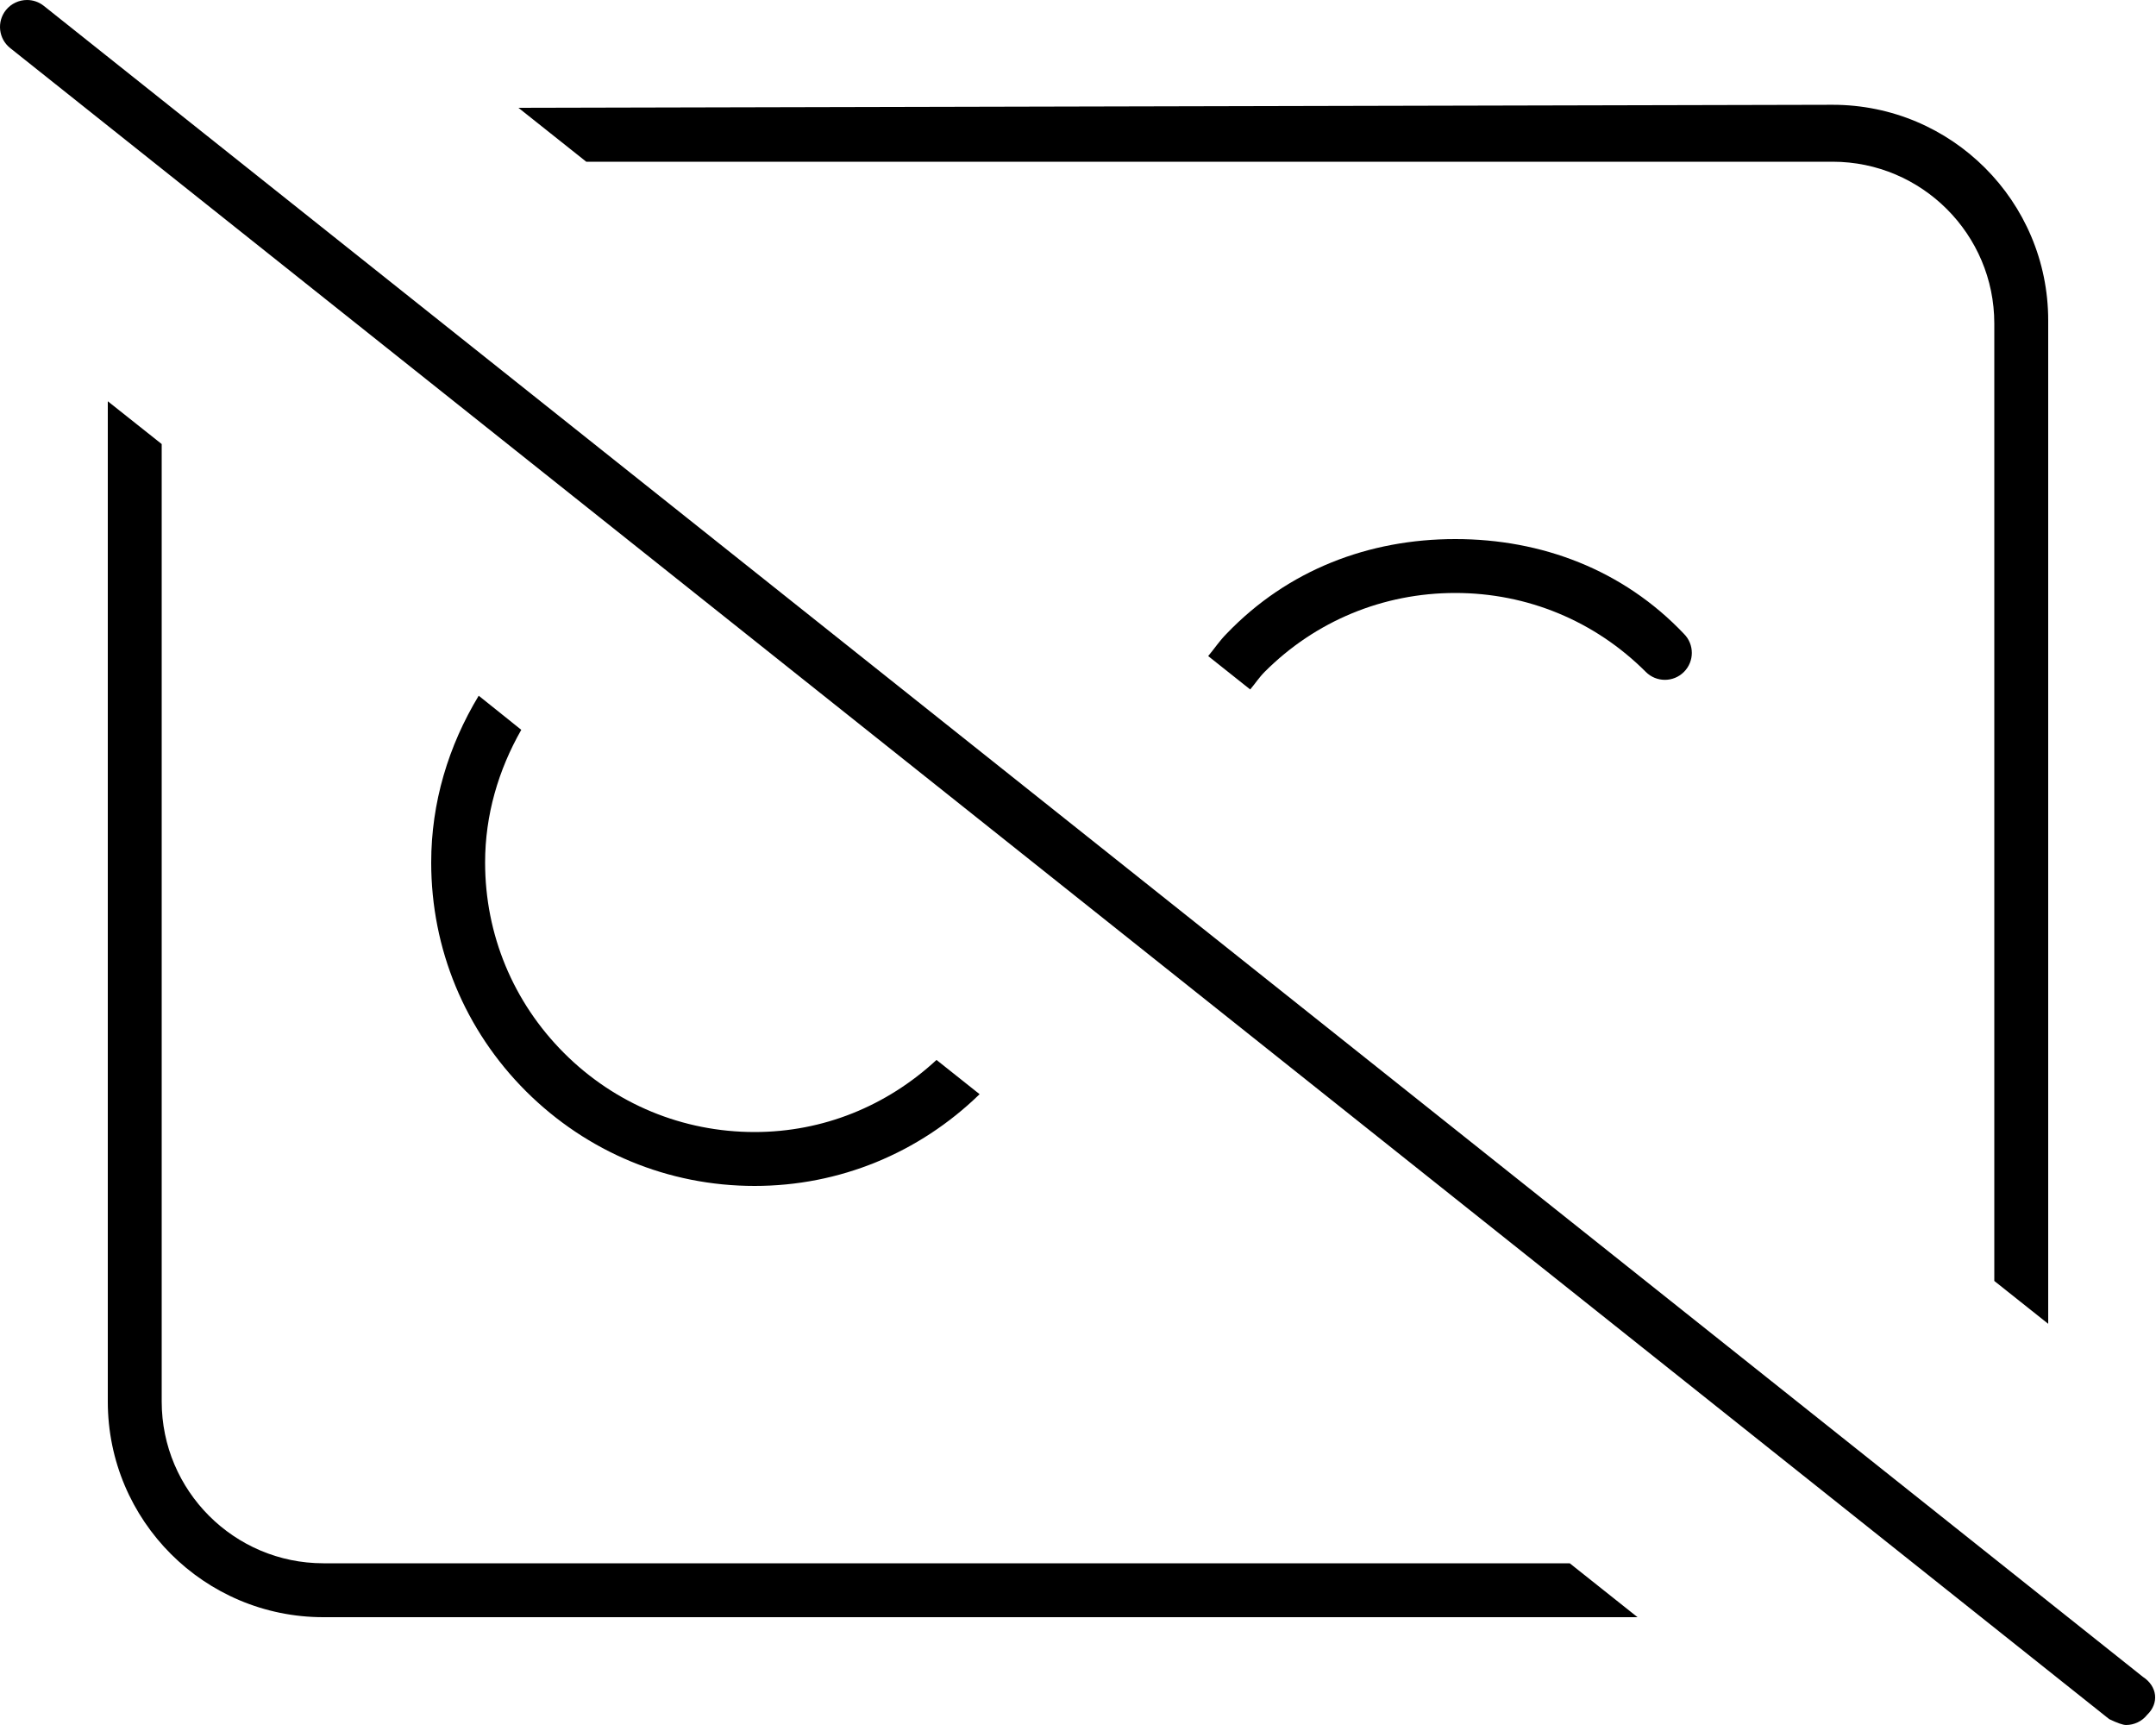 <svg xmlns="http://www.w3.org/2000/svg" viewBox="0 0 640 512"><!--! Font Awesome Pro 6.3.0 by @fontawesome - https://fontawesome.com License - https://fontawesome.com/license (Commercial License) Copyright 2023 Fonticons, Inc. --><path d="M544 48c26.47 0 48 21.53 48 48v284.2l16 12.72V95.1c0-35.35-28.65-64-64-64L153.9 32l20.13 16H544zM96 464c-26.47 0-48-21.53-48-48V131.8L32 119.1v296.9c0 35.35 28.65 64 64 64L486.1 480l-20.13-16H96zM364.1 188.1c-2.053 2.051-3.611 4.432-5.453 6.629l12.47 9.91c1.461-1.727 2.68-3.609 4.297-5.227C390.5 184.3 410.6 176 432 176s41.45 8.328 56.56 23.44c3.125 3.125 8.188 3.125 11.31 0s3.125-8.188 0-11.31C481.8 169.1 457.6 160 432 160S382.3 169.1 364.1 188.1zM142.1 206.5C133.1 221.4 128 238.2 128 256c0 25.64 9.984 49.75 28.12 67.88C174.3 342 198.4 352 224 352c25.17 0 48.79-9.727 66.79-27.23L278 314.6C263.2 328.3 244.3 336 224 336c-21.36 0-41.45-8.328-56.56-23.44S144 277.4 144 256c0-14.09 3.939-27.46 10.74-39.38L142.1 206.5zM636.1 497.7L12.99 1.73C11.53 .566 9.771 0 8.025 0C5.674 0 3.336 1.029 1.738 3.012c-2.75 3.469-2.172 8.5 1.281 11.25l623.1 496C628.5 511.4 630.2 512 631.1 512c2.344 0 4.688-1.031 6.266-3.016C641 505.5 640.4 500.5 636.1 497.7z"/></svg>